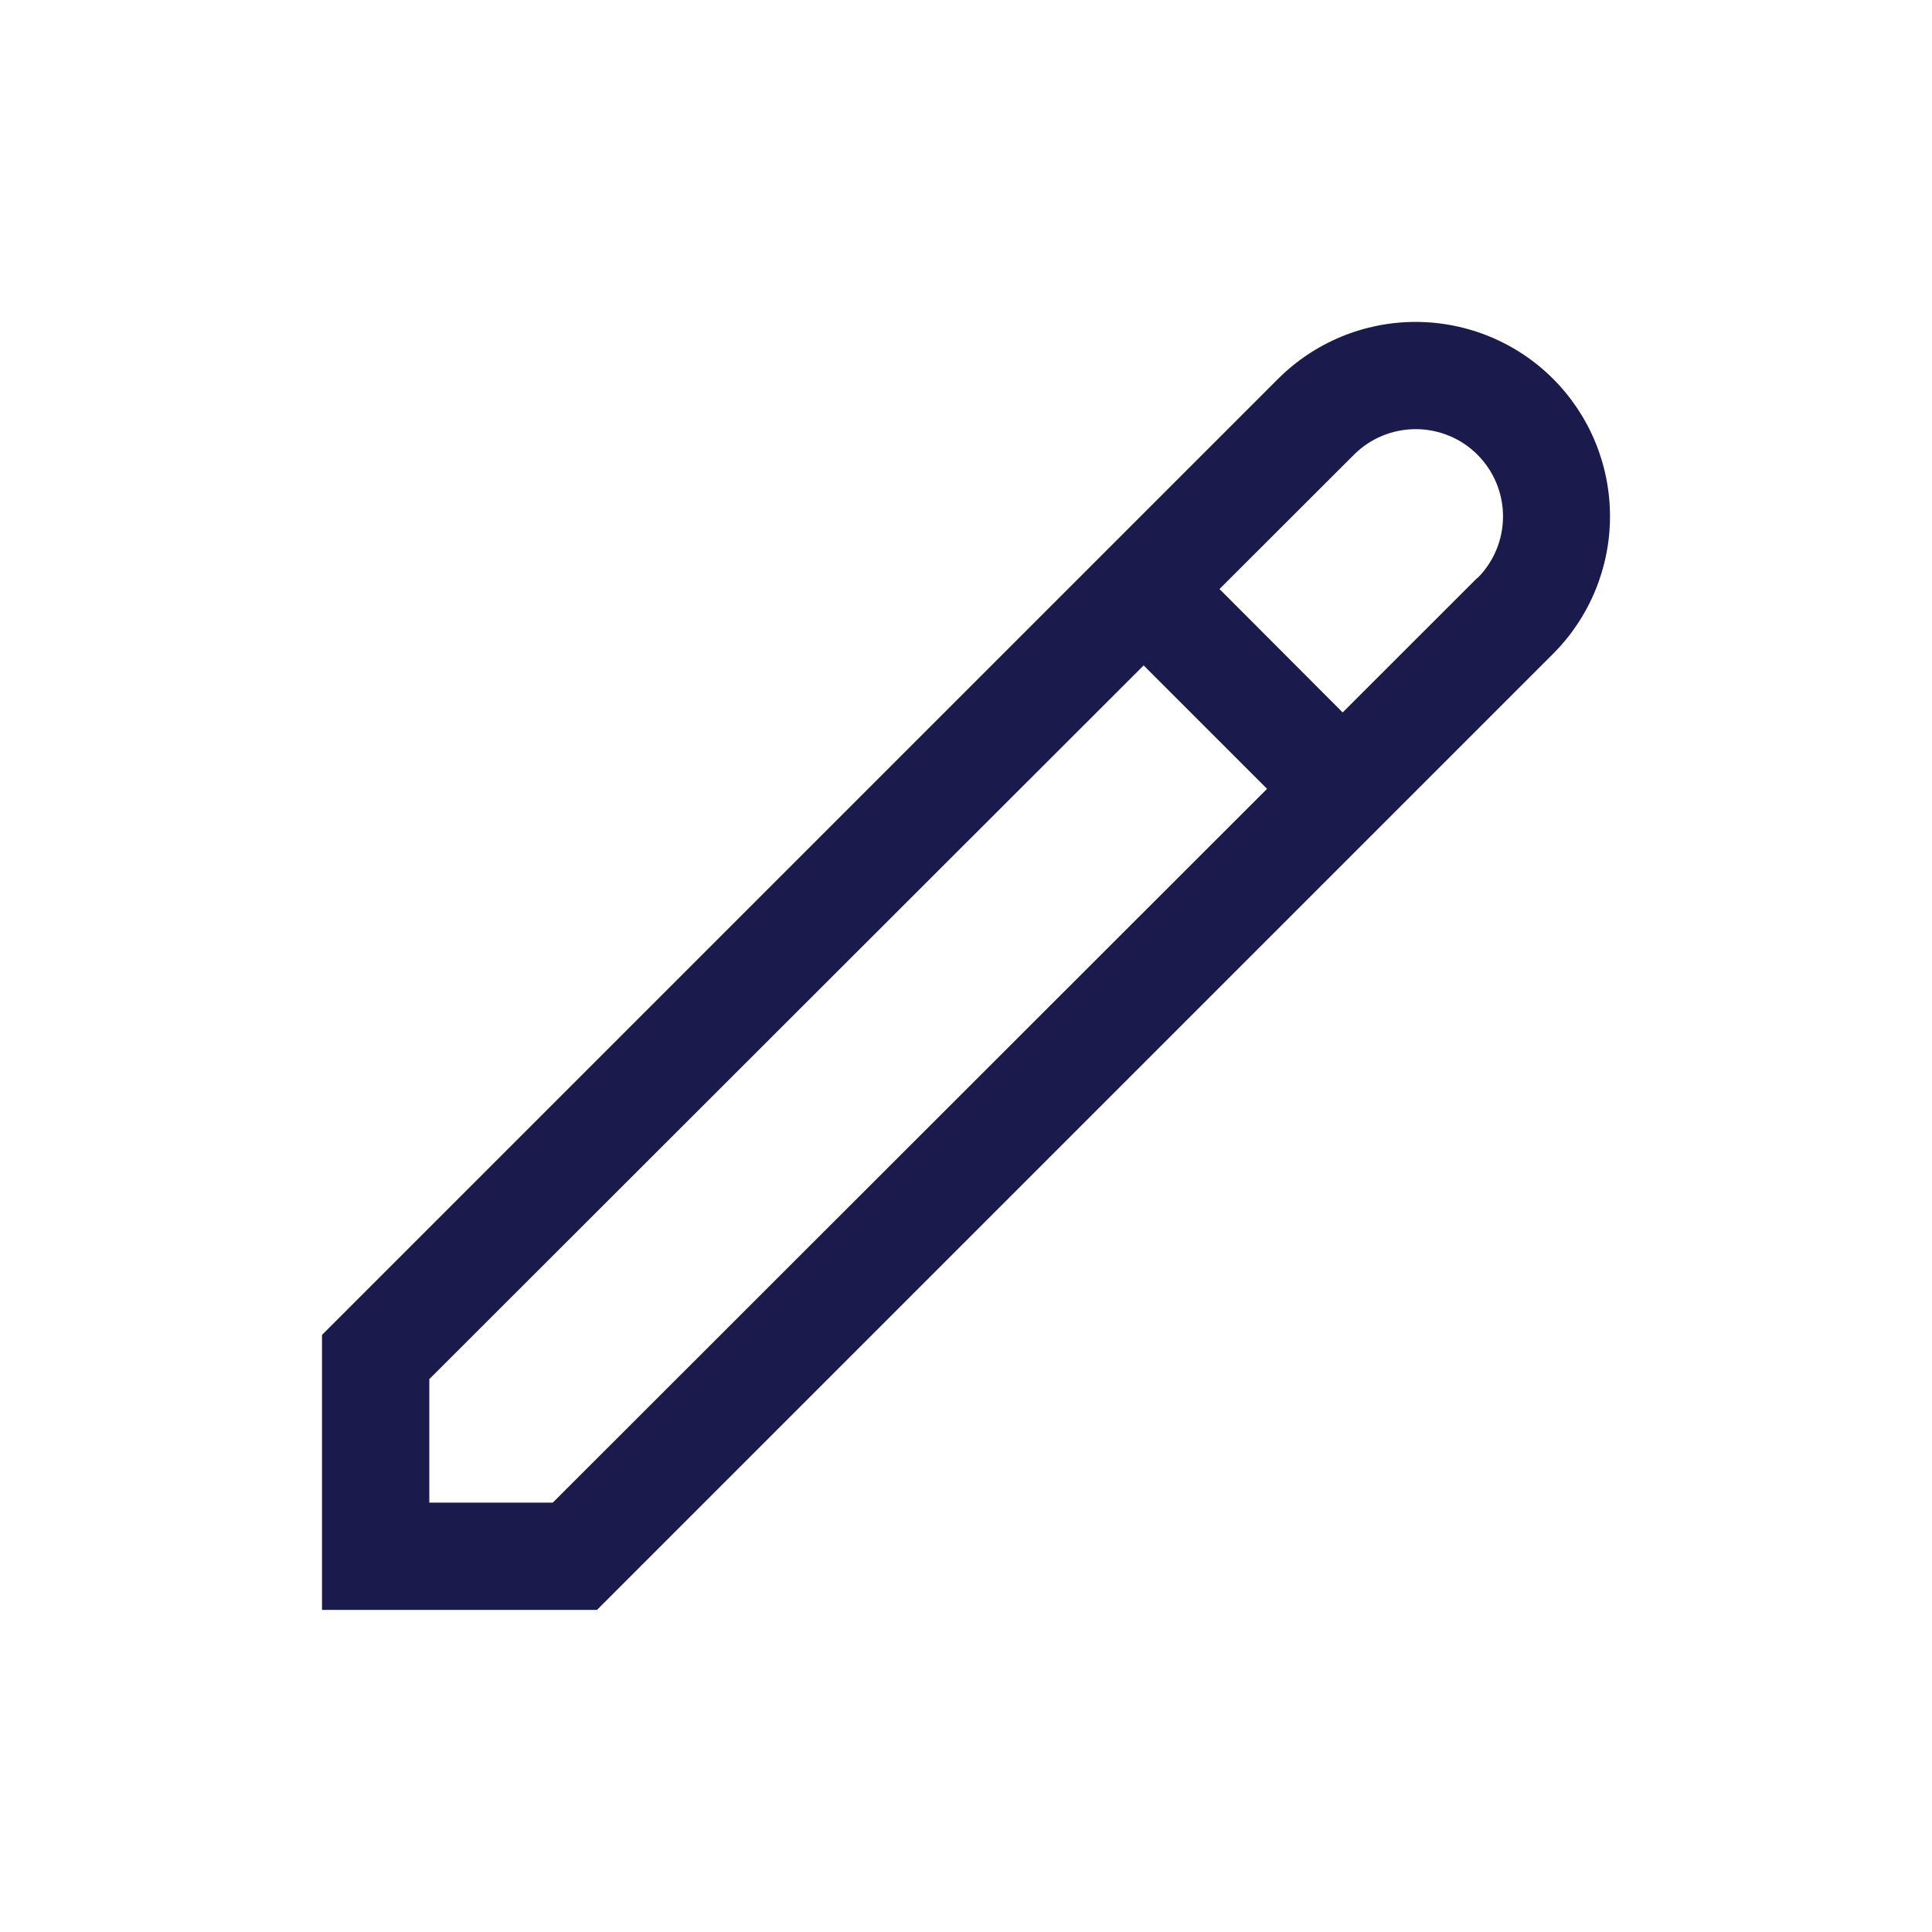 <svg width="24" height="24" viewBox="0 0 24 24" fill="none" xmlns="http://www.w3.org/2000/svg">
<path d="M19.293 4.706C18.84 4.253 18.226 3.999 17.585 3.999C16.945 3.999 16.331 4.253 15.877 4.706L4 16.583V19.999H7.416L19.293 8.122C19.746 7.668 20 7.054 20 6.414C20 5.773 19.746 5.159 19.293 4.706ZM6.867 18.666H5.333V17.132L14.207 8.266L15.74 9.799L6.867 18.666ZM18.351 7.179L16.679 8.85L15.149 7.317L16.82 5.648C17.023 5.445 17.299 5.331 17.587 5.331C17.874 5.331 18.15 5.445 18.353 5.648C18.557 5.852 18.671 6.128 18.671 6.415C18.671 6.703 18.557 6.978 18.353 7.182L18.351 7.179Z" fill="#1A1A4D"/>
</svg>
